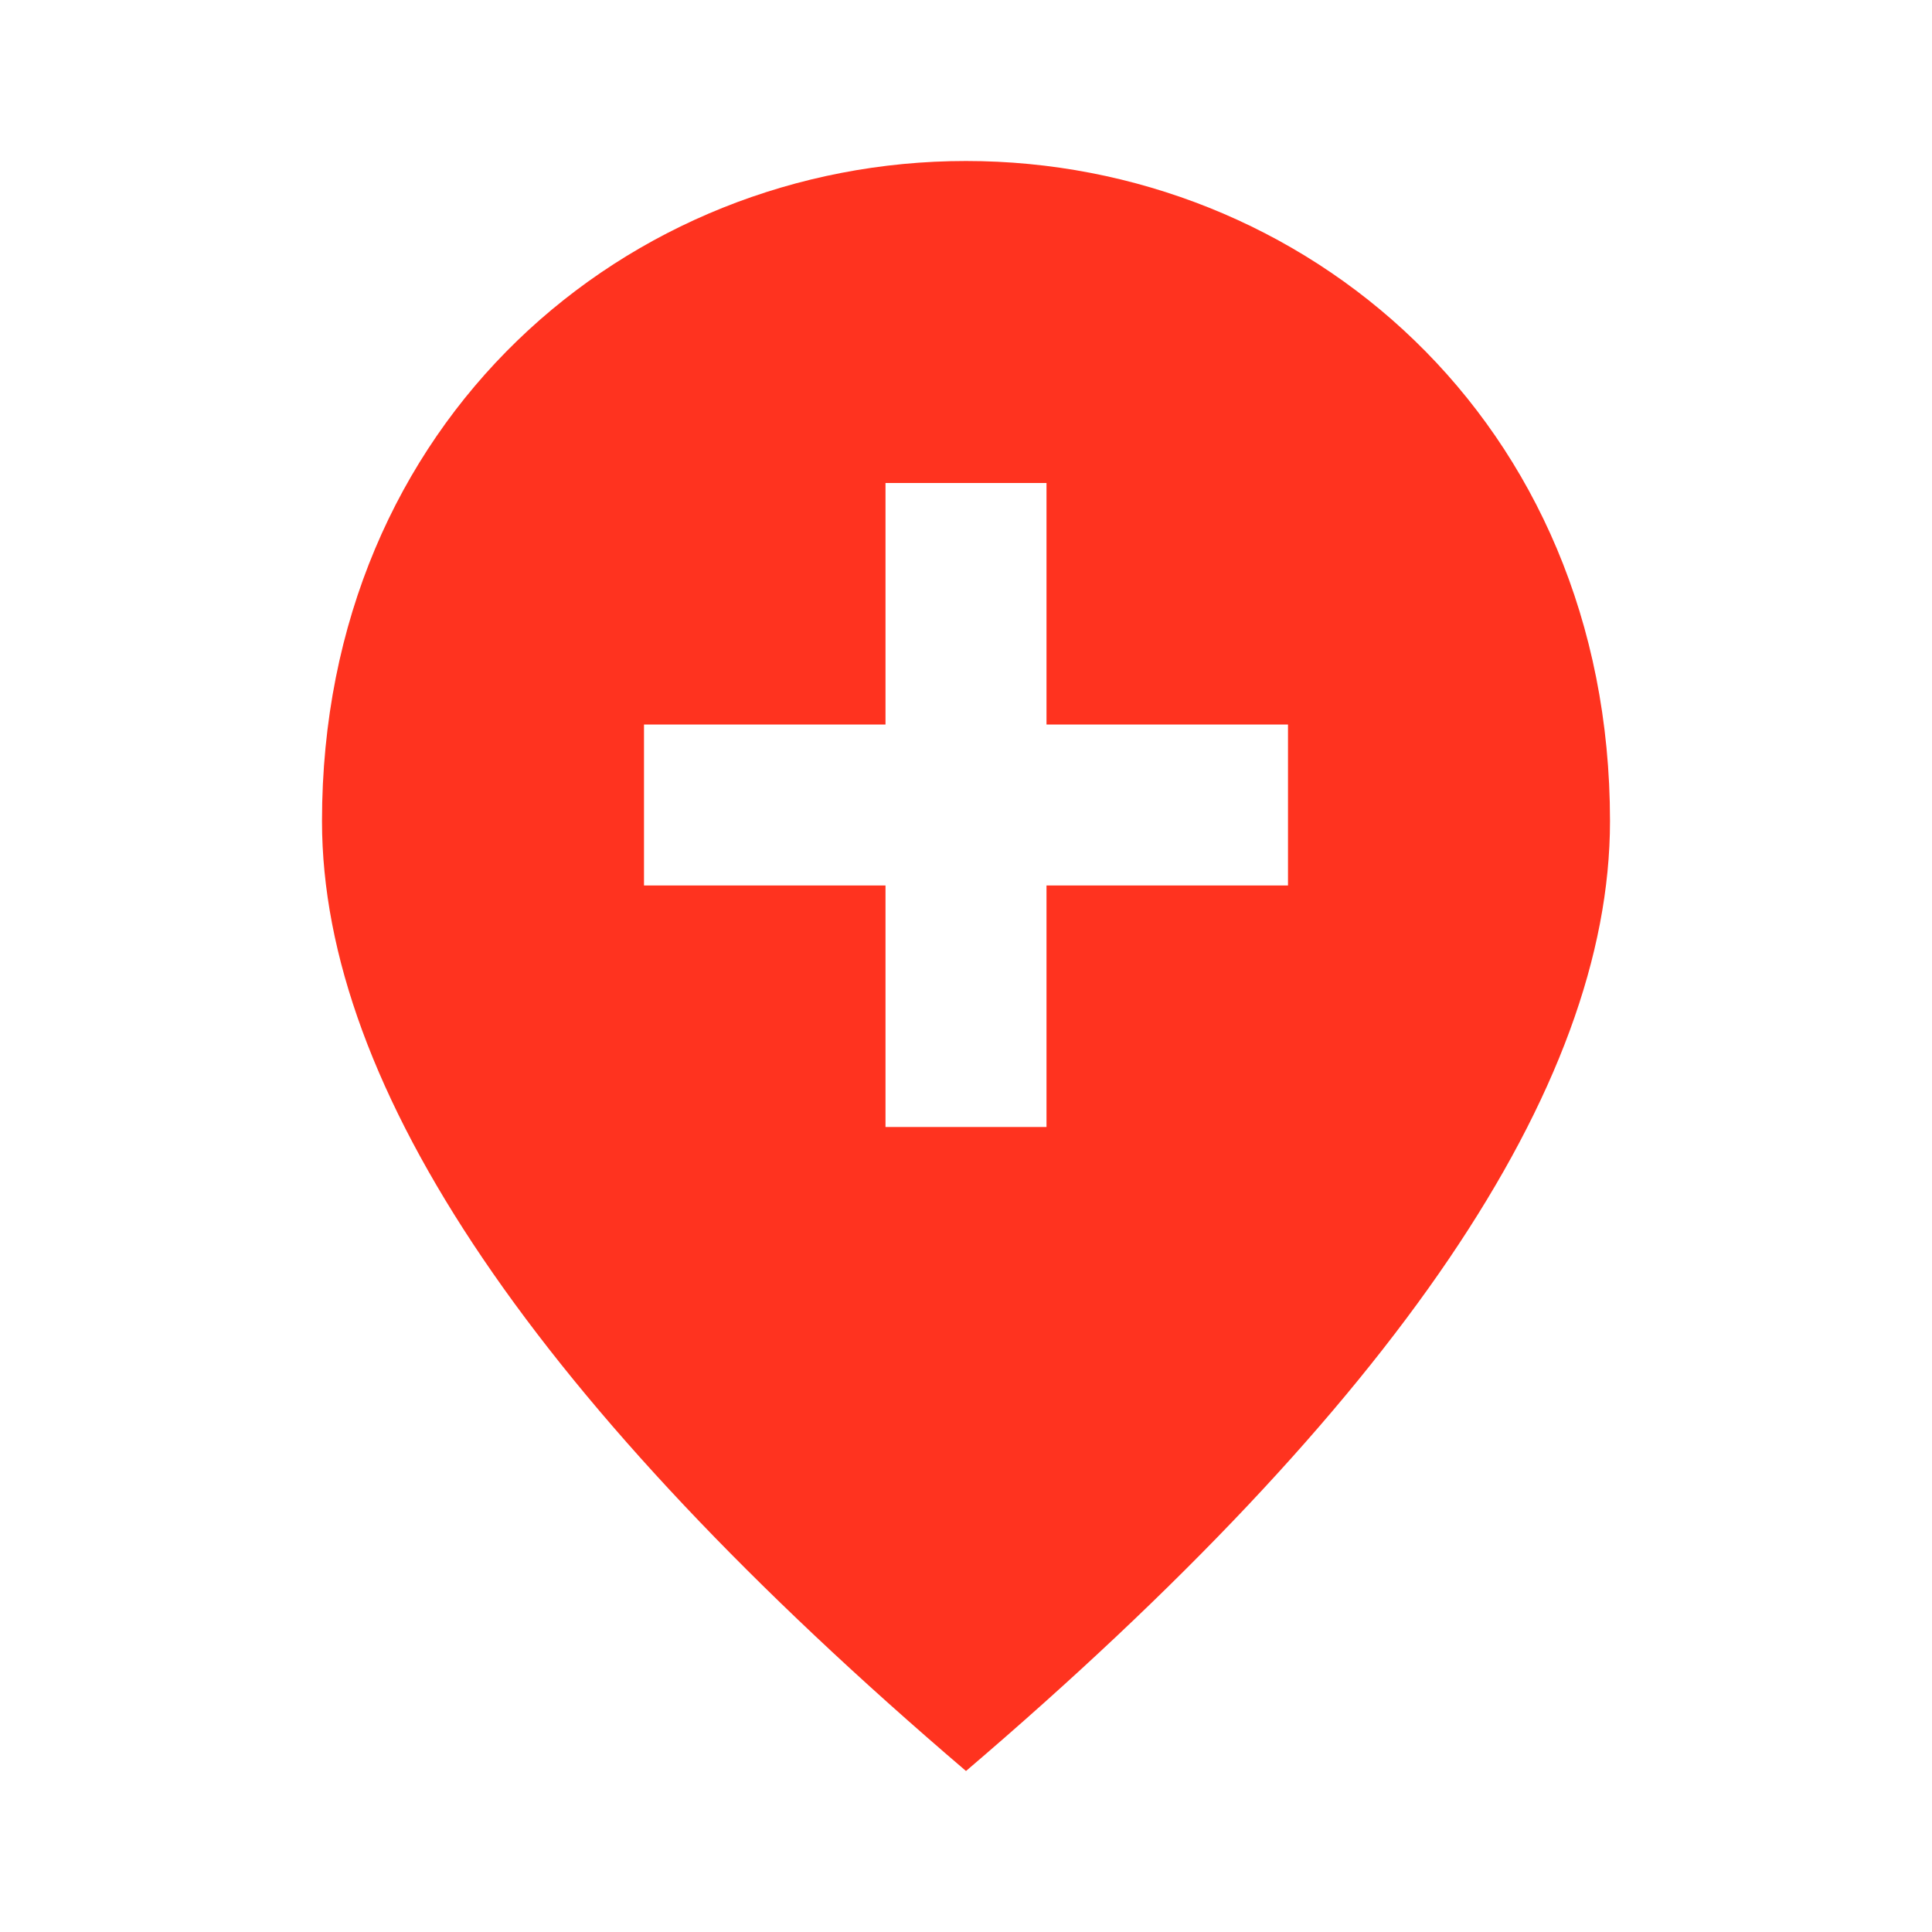 <svg fill="#FF331F" xmlns="http://www.w3.org/2000/svg" enable-background="new 0 0 24 24" height="24" viewBox="0 0 24 24" width="24"><rect fill="none" height="24" width="24"/><rect fill="none" height="24" width="24"/><g><g><path d="M13,6h-2v3H8v2h3v3h2v-3h3V9h-3V6z M12,2c4.2,0,8,3.22,8,8.2c0,3.32-2.67,7.25-8,11.8 c-5.33-4.55-8-8.48-8-11.8C4,5.22,7.8,2,12,2z"/></g></g></svg>